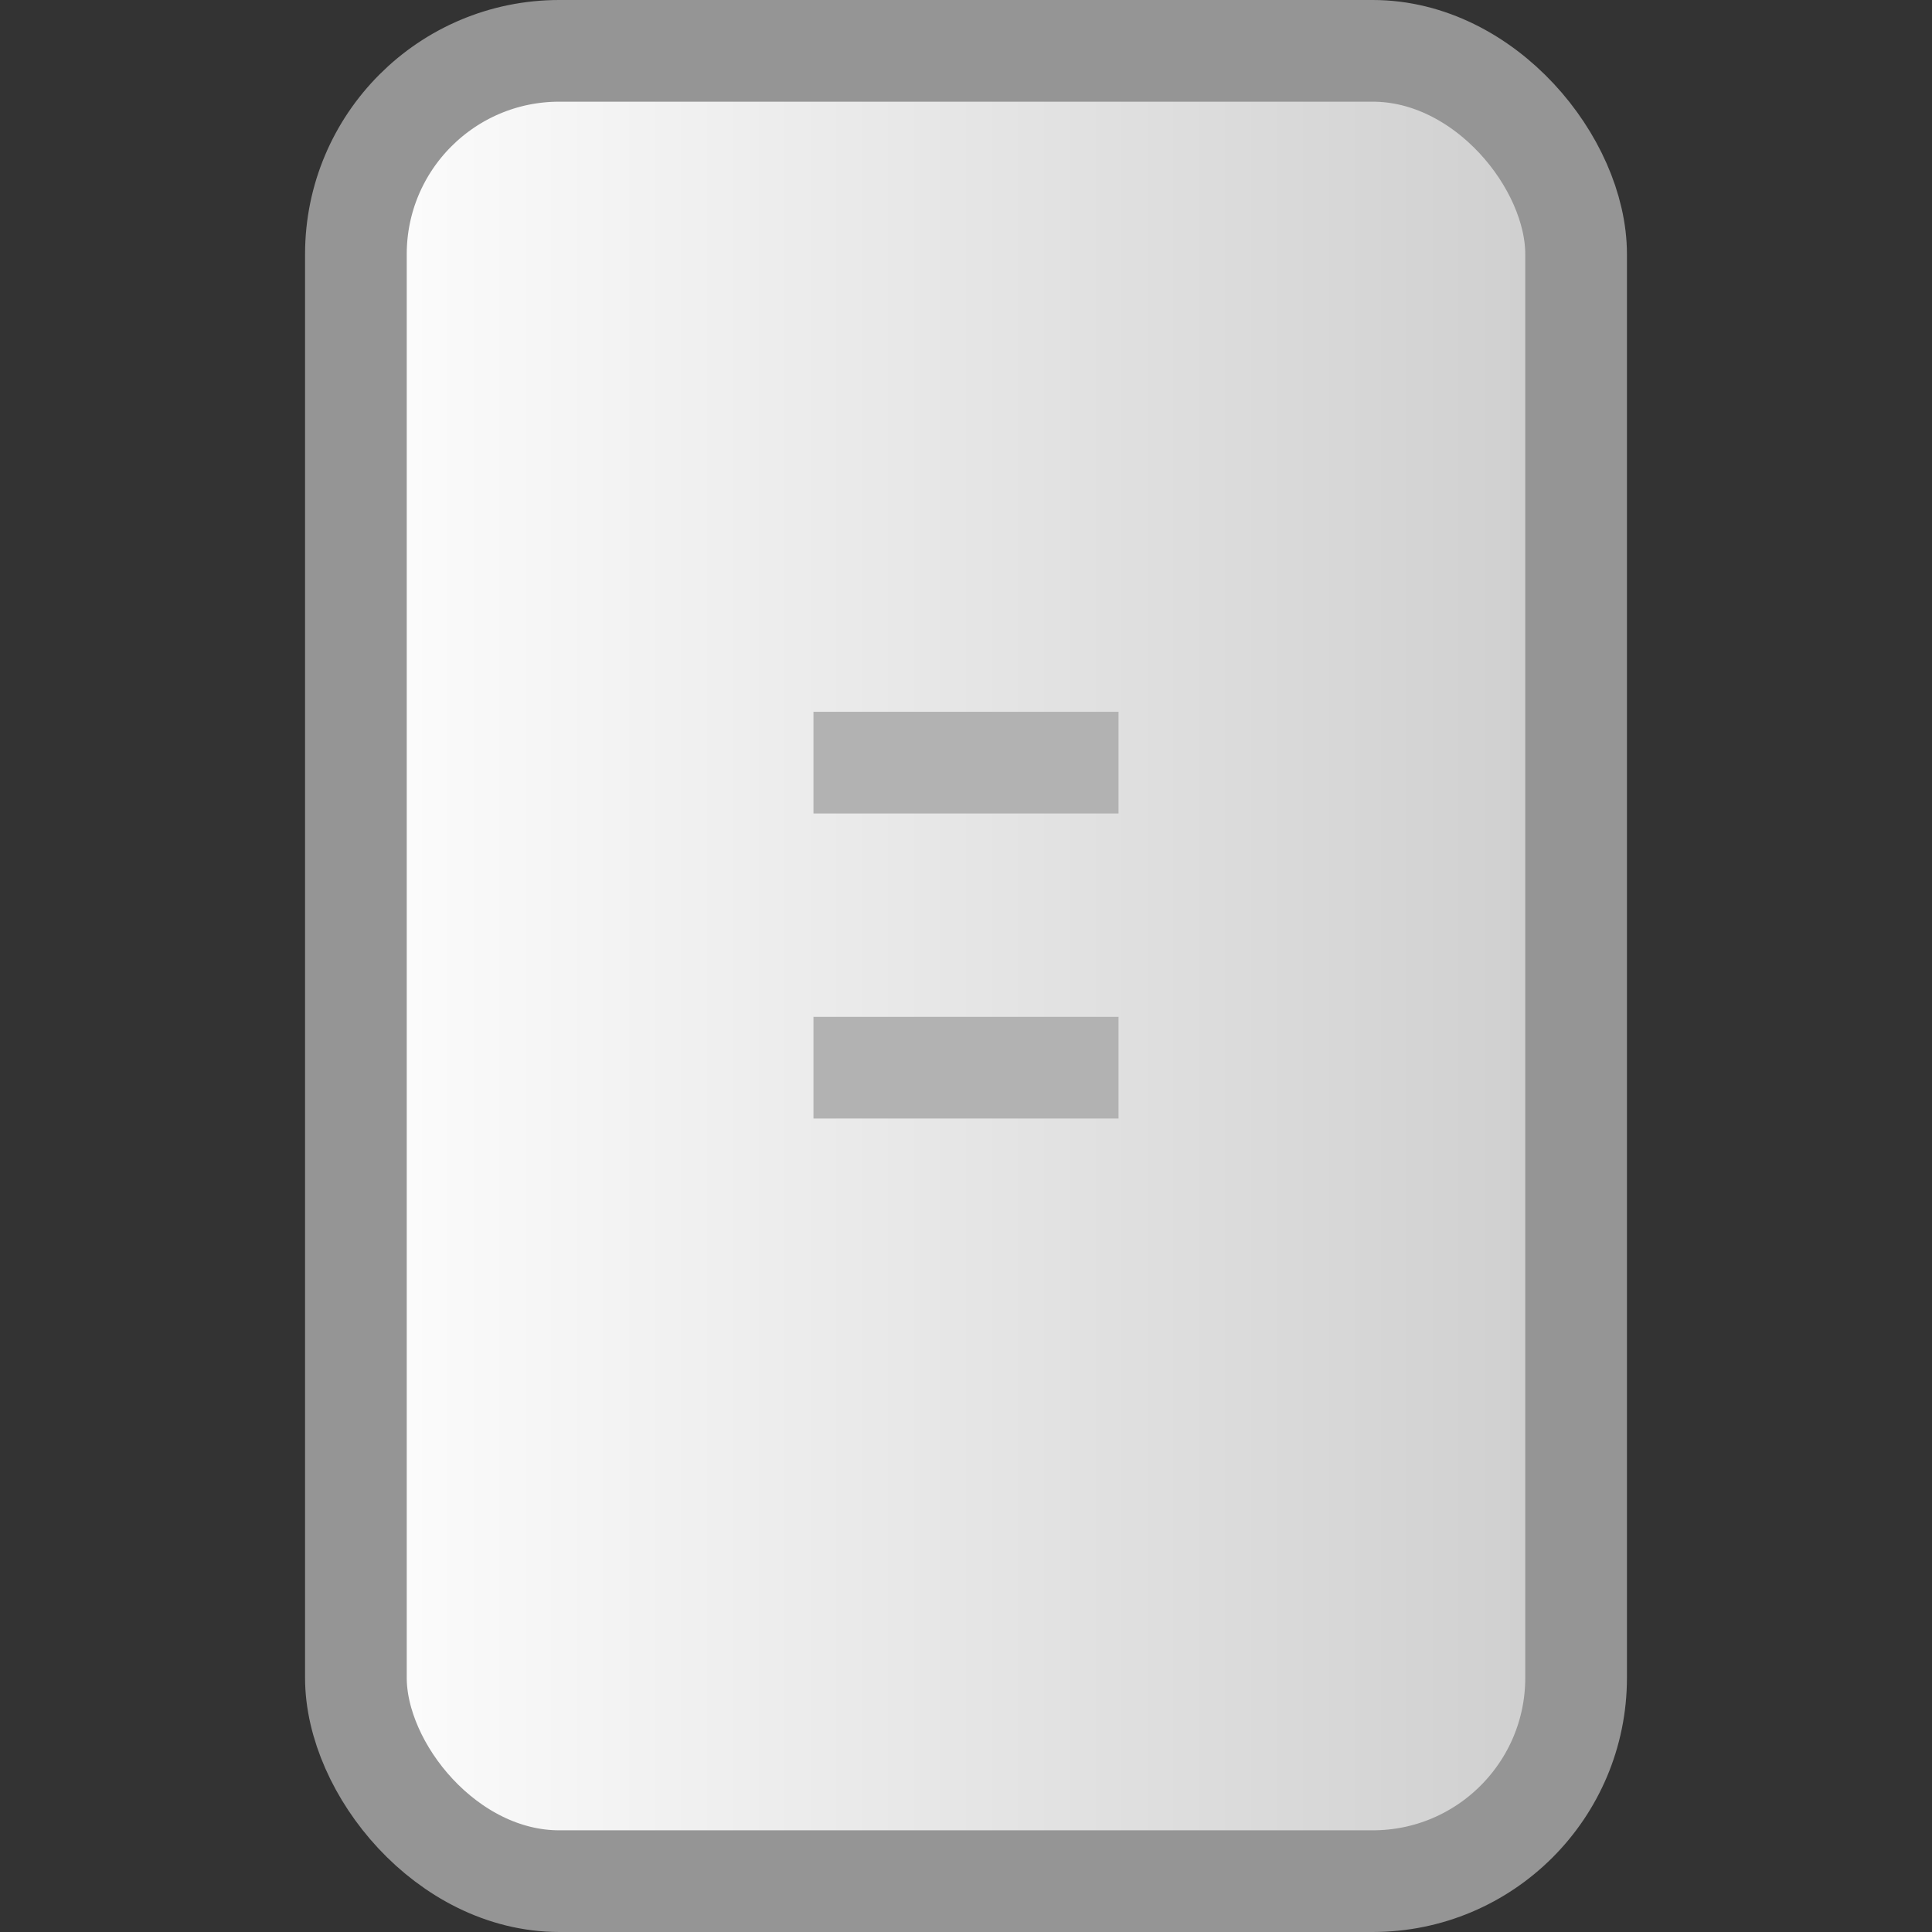 <?xml version="1.0" encoding="UTF-8" standalone="no"?>
<!-- Created with Inkscape (http://www.inkscape.org/) -->

<svg
   xmlns:dc="http://purl.org/dc/elements/1.1/"
   xmlns:cc="http://creativecommons.org/ns#"
   xmlns:rdf="http://www.w3.org/1999/02/22-rdf-syntax-ns#"
   xmlns:svg="http://www.w3.org/2000/svg"
   xmlns="http://www.w3.org/2000/svg"
   xmlns:xlink="http://www.w3.org/1999/xlink"
   xmlns:sodipodi="http://sodipodi.sourceforge.net/DTD/sodipodi-0.dtd"
   xmlns:inkscape="http://www.inkscape.org/namespaces/inkscape"
   width="19"
   height="19"
   id="svg2"
   version="1.1"
   inkscape:version="0.48.4 r9939"
   sodipodi:docname="scale-slider-horizontal-hover.svg">
  <rect width="100%" height="100%" fill="#333333" stroke="none"/>
  <defs
     id="defs4">
    <linearGradient
       id="linearGradient3780">
      <stop
         style="stop-color:#ffffff;stop-opacity:1;"
         offset="0"
         id="stop3782" />
      <stop
         style="stop-color:#cccccc;stop-opacity:1;"
         offset="1"
         id="stop3784" />
    </linearGradient>
    <linearGradient
       inkscape:collect="always"
       xlink:href="#linearGradient3780"
       id="linearGradient3786"
       x1="3"
       y1="1042.362"
       x2="16"
       y2="1042.362"
       gradientUnits="userSpaceOnUse"
       gradientTransform="matrix(1,0,0,1.059,0,-60.818)" />
  </defs>
  <sodipodi:namedview
     id="base"
     pagecolor="#ffffff"
     bordercolor="#666666"
     borderopacity="1.0"
     inkscape:pageopacity="0.0"
     inkscape:pageshadow="2"
     inkscape:zoom="15.839192"
     inkscape:cx="-3.2235566"
     inkscape:cy="7.6747554"
     inkscape:document-units="px"
     inkscape:current-layer="layer1"
     showgrid="true"
     inkscape:snap-bbox="true"
     inkscape:window-width="1164"
     inkscape:window-height="760"
     inkscape:window-x="369"
     inkscape:window-y="154"
     inkscape:window-maximized="0">
    <inkscape:grid
       type="xygrid"
       id="grid2985"
       empspacing="5"
       visible="true"
       enabled="true"
       snapvisiblegridlinesonly="true" />
  </sodipodi:namedview>
  <g
     inkscape:label="Layer 1"
     inkscape:groupmode="layer"
     id="layer1"
     transform="translate(0,-1033.362)">
    <rect
       style="fill:url(#linearGradient3786);fill-opacity:1;stroke:#959595;stroke-width:1;stroke-opacity:1"
       id="rect3755"
       width="12"
       height="18"
       x="3.5"
       y="1033.862"
       rx="2"
       ry="2" />
    <rect
       style="fill:#b2b2b2;fill-opacity:1;stroke:none"
       id="rect3776"
       width="3"
       height="1"
       x="8"
       y="1040.362" />
    <use
       x="0"
       y="0"
       xlink:href="#rect3776"
       id="use3778"
       transform="translate(0,3)"
       width="19"
       height="19" />
  </g>
</svg>

